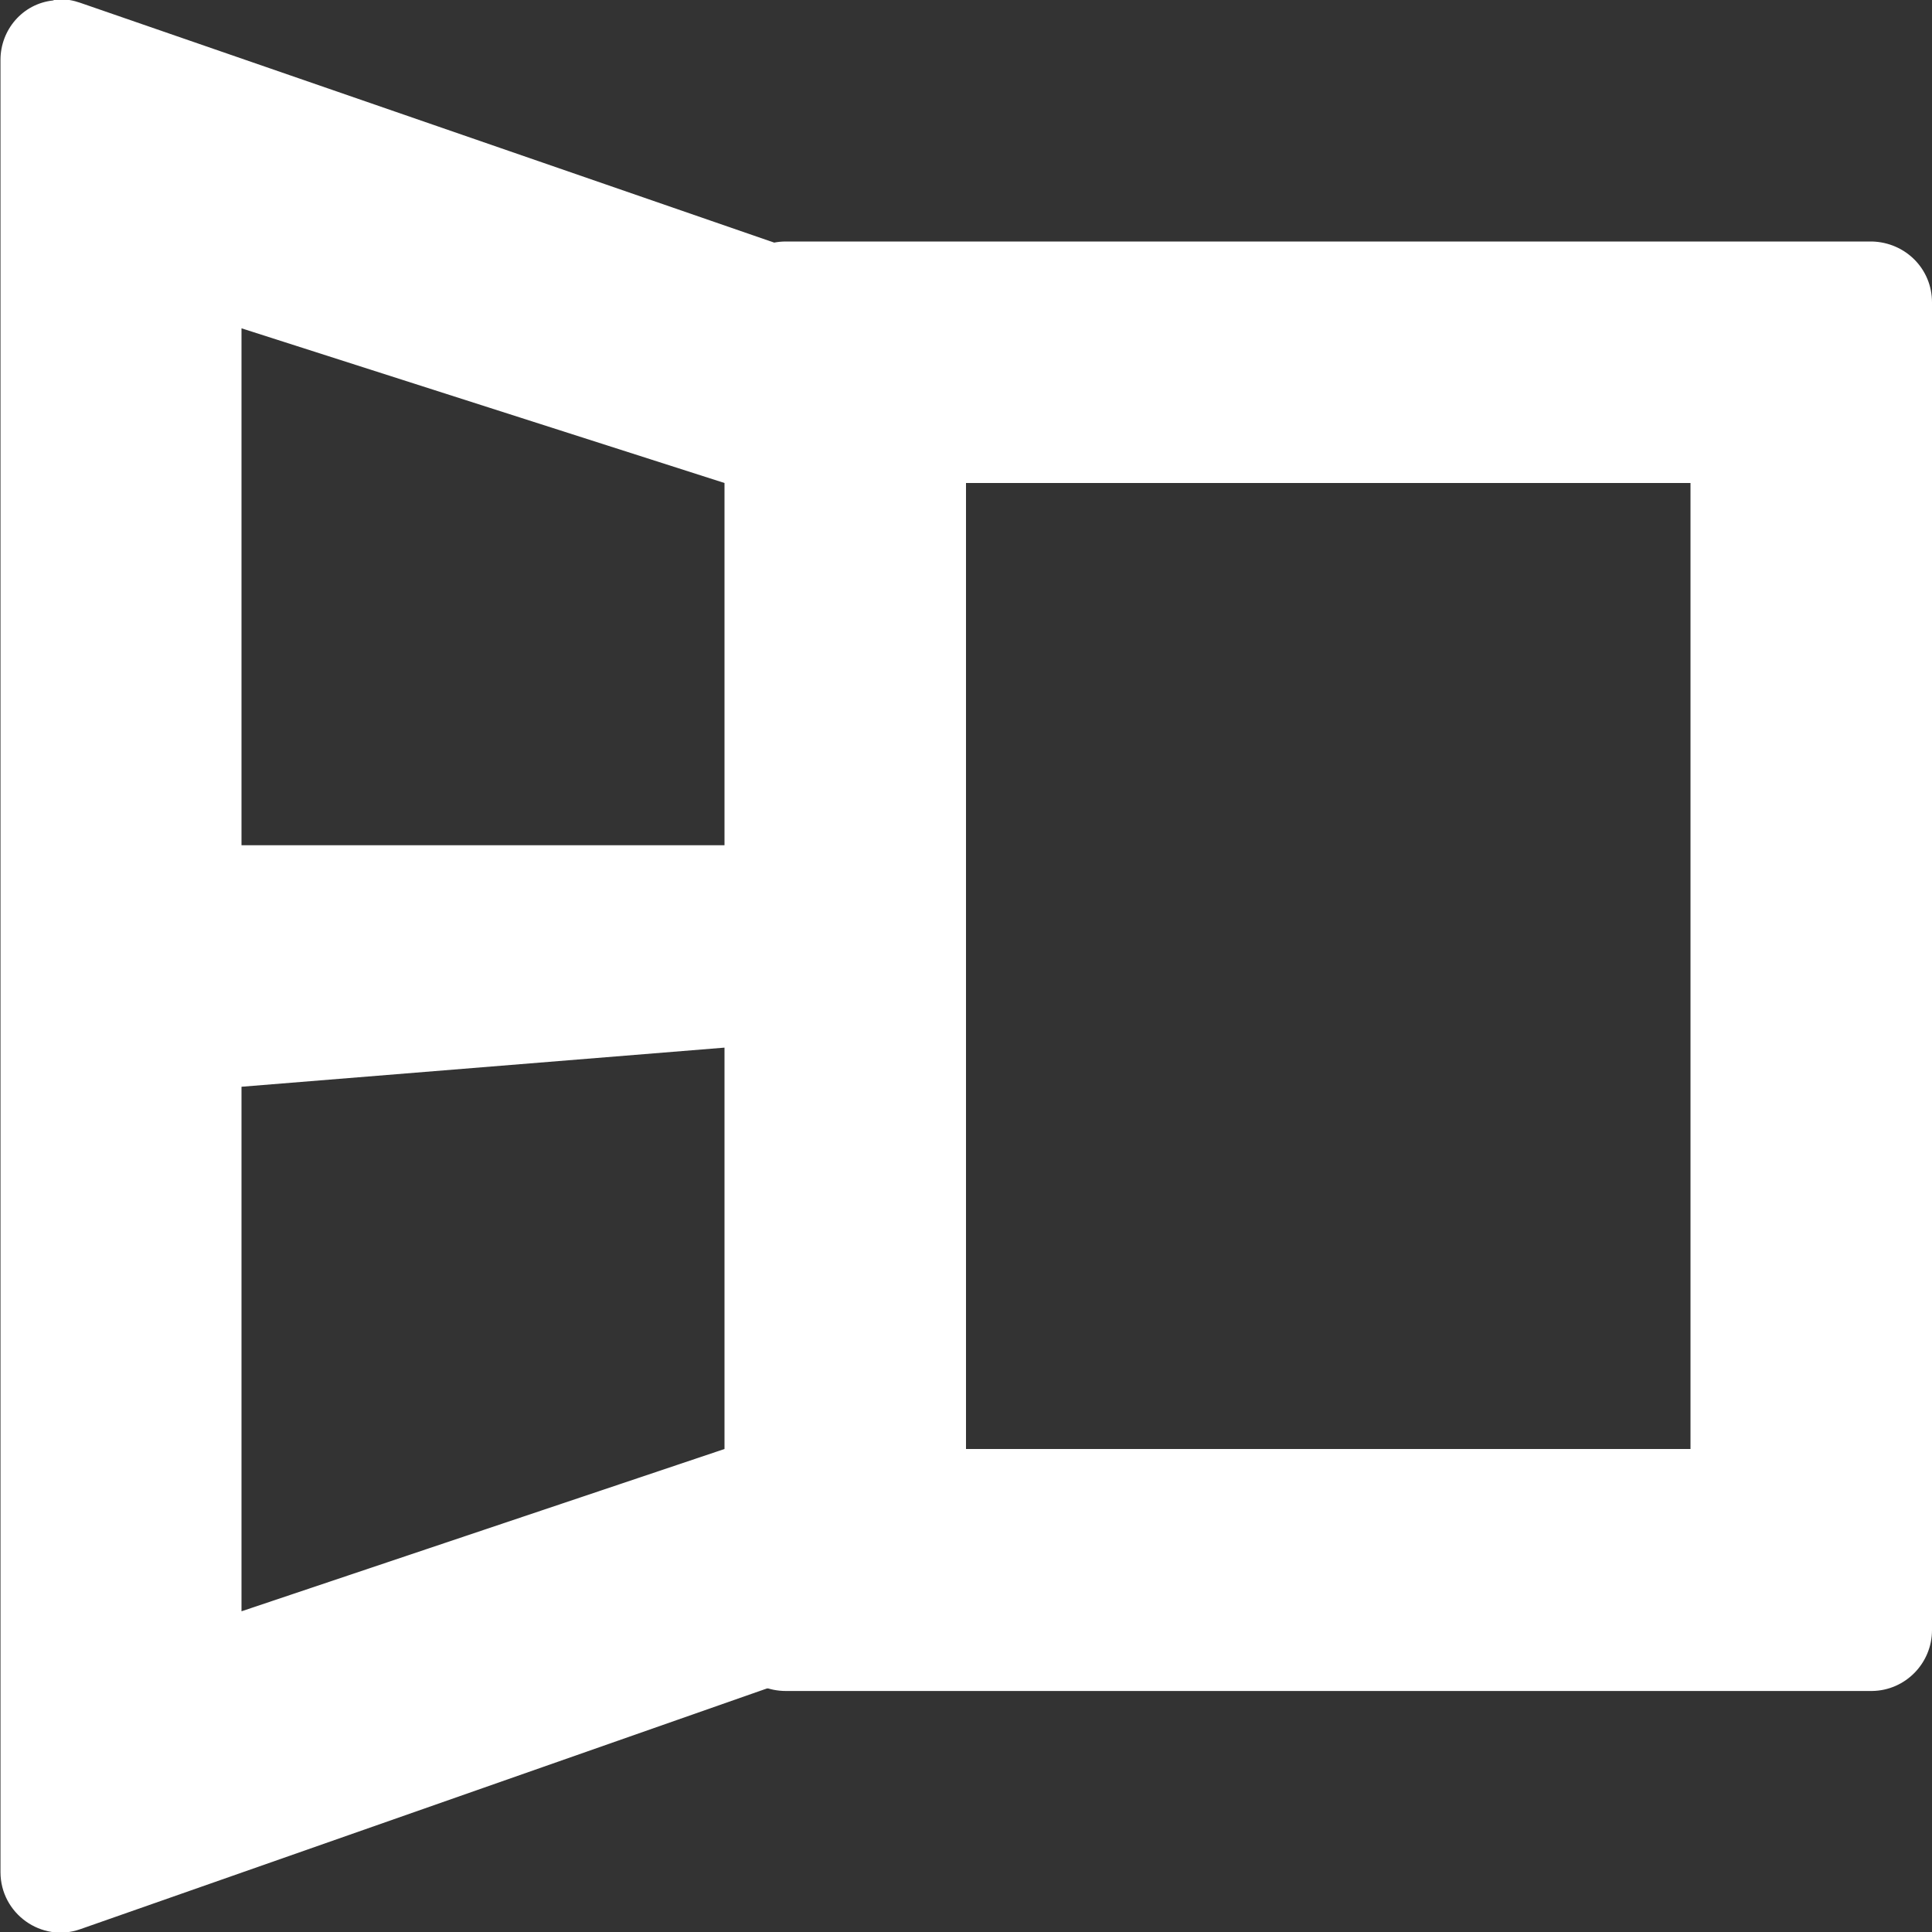 <?xml version="1.0" encoding="UTF-8"?>
<svg xmlns="http://www.w3.org/2000/svg" xmlns:xlink="http://www.w3.org/1999/xlink" width="16" height="16" viewBox="0 0 16 16" version="1.1">
<rect x="0" y="0" width="16" height="16" fill="#333333" stroke="none"/>
<g id="surface1">
<path style=" stroke:none;fill-rule:nonzero;fill:rgb(100%,100%,100%);fill-opacity:1;" d="M 6.508 2 C 6.227 2 6 2.227 6.004 2.504 L 6.004 13.5 C 6 13.781 6.227 14.004 6.508 14.004 L 15.504 14.004 C 15.781 14 16 13.773 16 13.5 L 16 2.504 C 16 2.227 15.781 2.008 15.504 2 Z M 8 4 L 14 4 L 14 12 L 8 12 Z M 8 4 "/>
<path style=" stroke:none;fill-rule:nonzero;fill:rgb(100%,100%,100%);fill-opacity:1;" d="M 0.492 -0.004 C 0.473 -0.004 0.453 -0.004 0.438 0.004 C 0.188 0.031 0.004 0.246 0.004 0.496 L 0.004 15.504 C 0.004 15.848 0.344 16.09 0.664 15.977 L 6.594 13.898 C 6.793 13.832 6.93 13.648 6.934 13.438 L 6.977 2.562 C 6.977 2.352 6.844 2.16 6.645 2.09 L 0.664 0.023 C 0.609 0.004 0.551 -0.008 0.492 -0.004 Z M 2 2.719 L 6 4 L 6 7 L 2 7 Z M 6 8.676 L 6 12 L 2 13.344 L 2 9 Z M 6 8.676 "/>
</g>
</svg>
